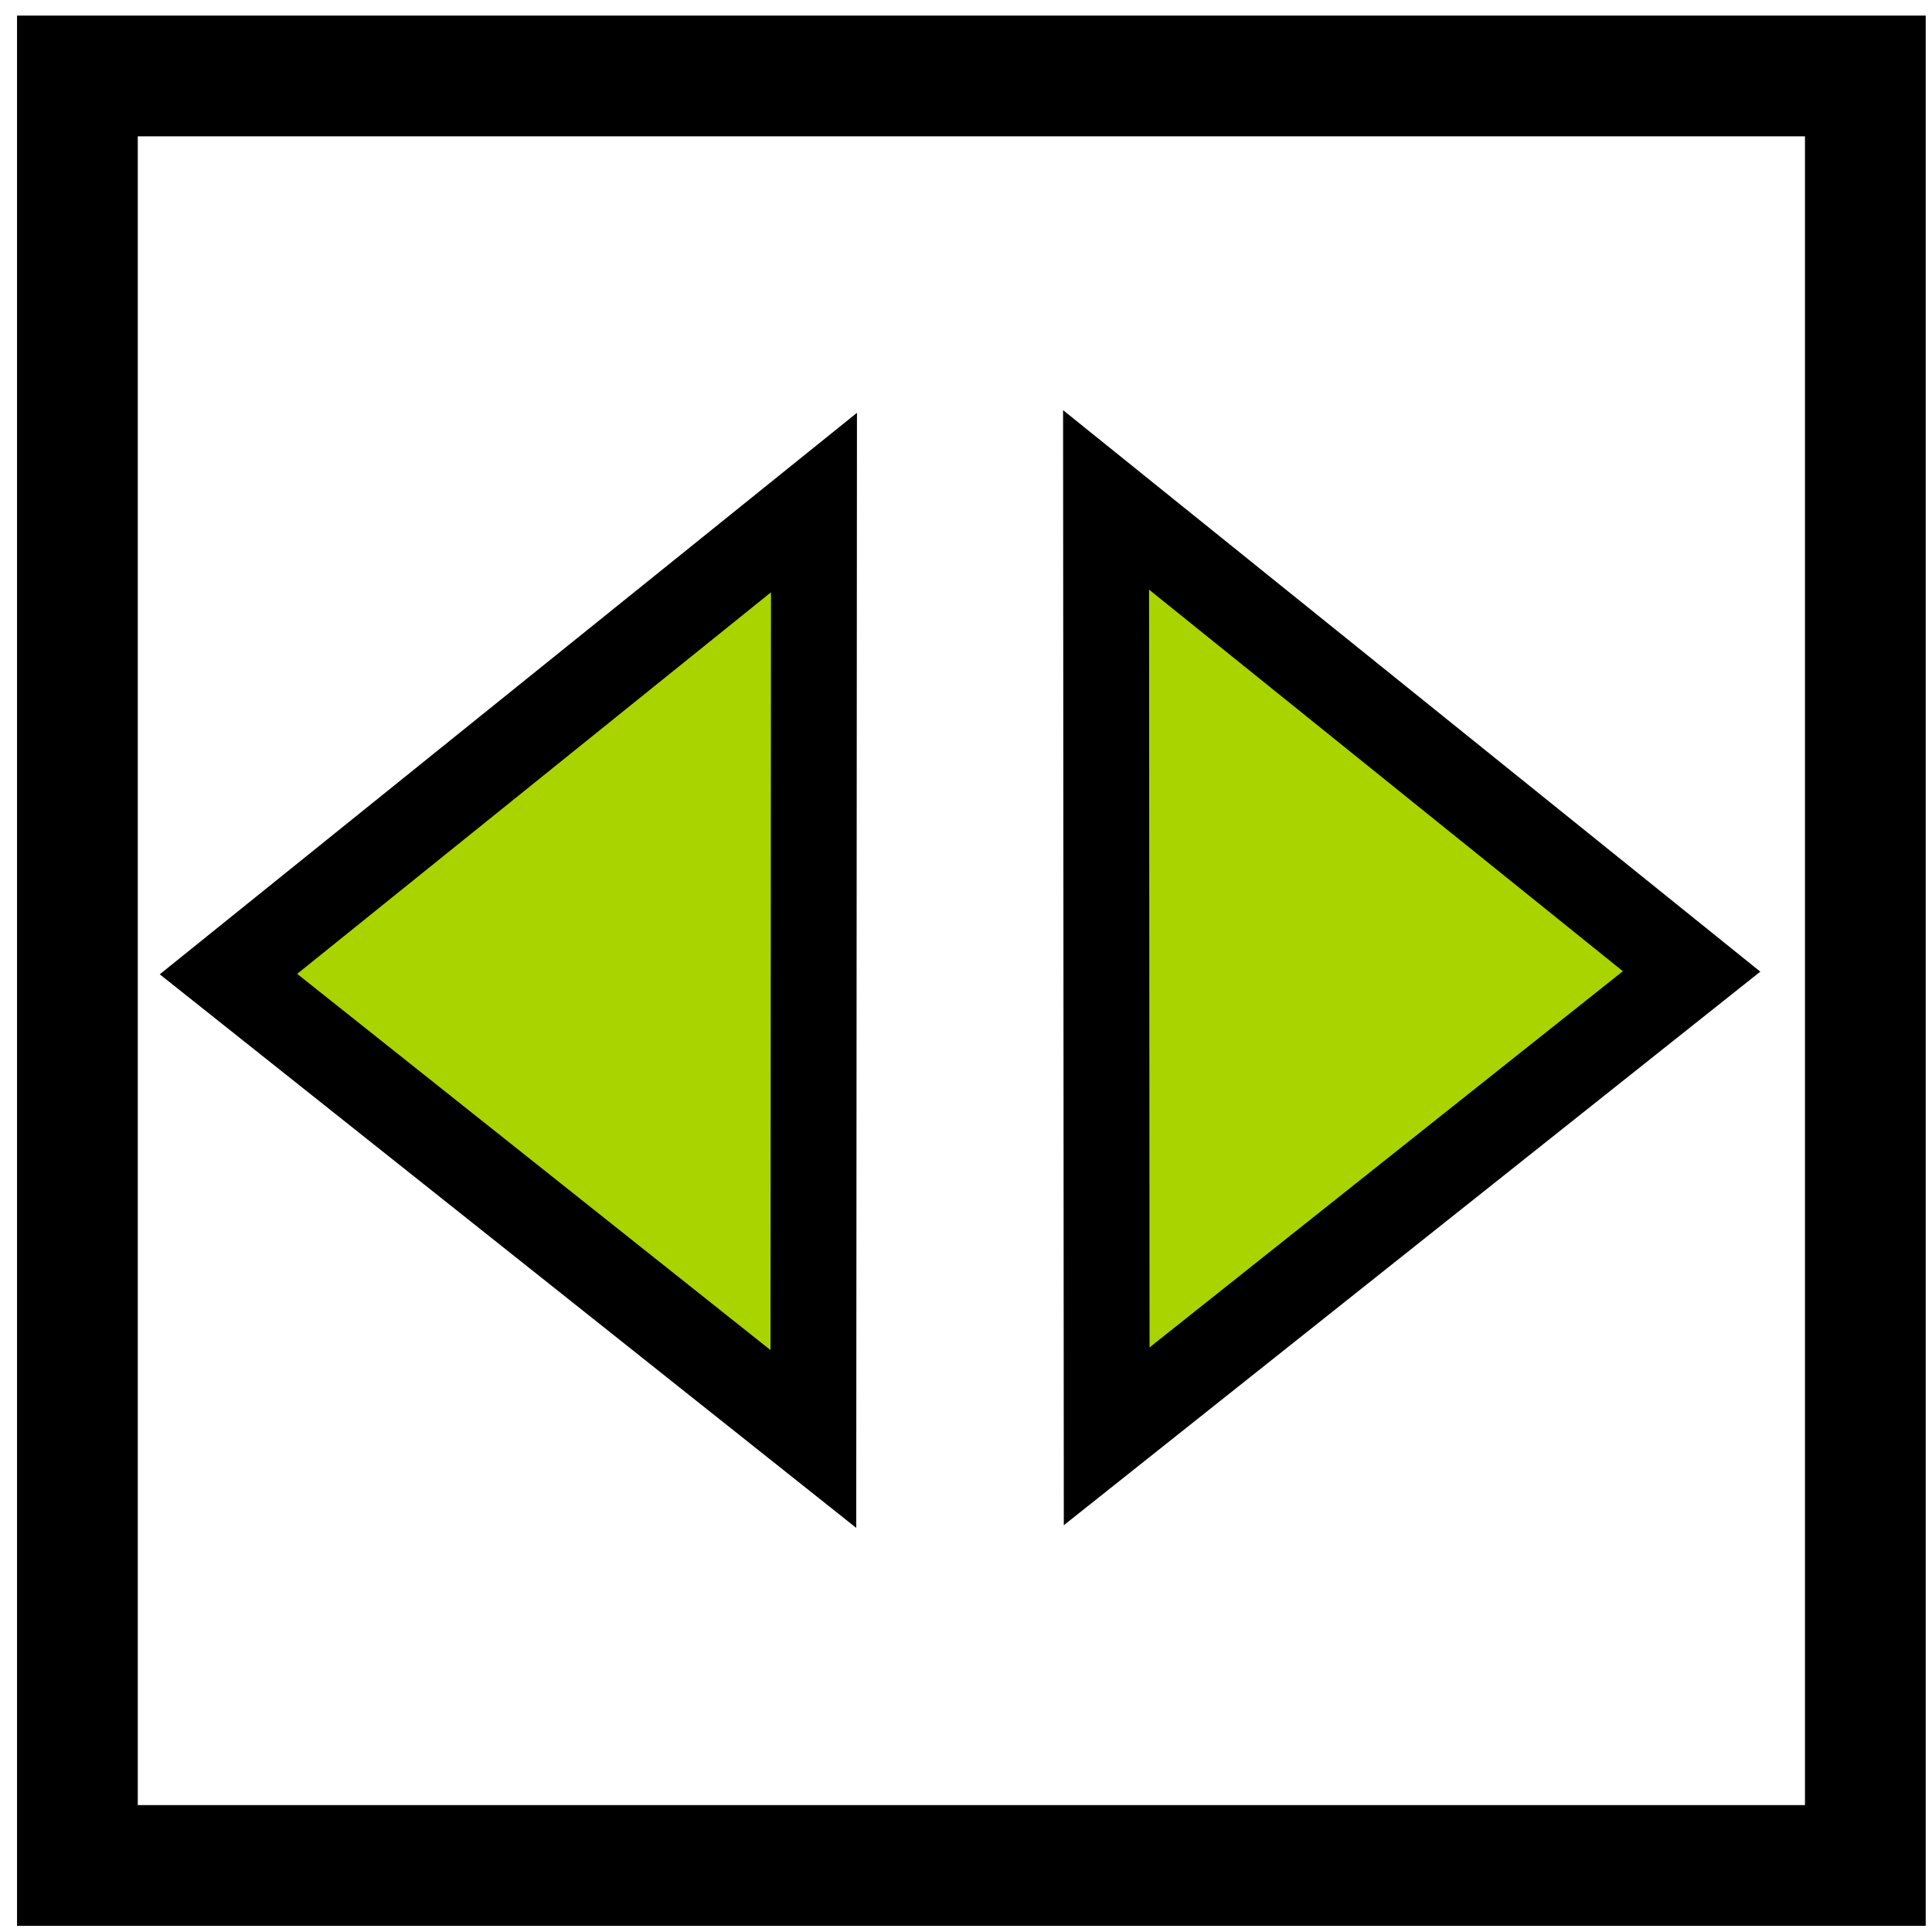 <?xml version="1.0" encoding="UTF-8" standalone="no"?>
<svg
   width="16"
   height="16"
   viewBox="0 0 16 16"
   fill="none"
   version="1.1"
   id="svg1"
   sodipodi:docname="resize.svg"
   inkscape:version="1.3 (0e150ed6c4, 2023-07-21)"
   xmlns:inkscape="http://www.inkscape.org/namespaces/inkscape"
   xmlns:sodipodi="http://sodipodi.sourceforge.net/DTD/sodipodi-0.dtd"
   xmlns="http://www.w3.org/2000/svg"
   xmlns:svg="http://www.w3.org/2000/svg">
  <defs
     id="defs1" />
  <sodipodi:namedview
     id="namedview1"
     pagecolor="#ffffff"
     bordercolor="#000000"
     borderopacity="0.25"
     inkscape:showpageshadow="2"
     inkscape:pageopacity="0.0"
     inkscape:pagecheckerboard="0"
     inkscape:deskcolor="#d1d1d1"
     inkscape:zoom="9.0396513"
     inkscape:cx="29.149354"
     inkscape:cy="3.8165189"
     inkscape:window-width="1920"
     inkscape:window-height="1017"
     inkscape:window-x="-8"
     inkscape:window-y="-8"
     inkscape:window-maximized="1"
     inkscape:current-layer="svg1" />
  <rect
     style="fill:none;stroke:#000000;stroke-width:1;stroke-opacity:1;stroke-dasharray:none"
     id="rect1"
     width="14.807"
     height="14.82"
     x="0.641"
     y="0.629" />
  <path
     d="m 1.892,8.067 4.849,-3.905 -0.005,7.755 z"
     stroke="#000000"
     stroke-width="0.392"
     id="path1-8"
     sodipodi:nodetypes="cccc"
     style="fill:#aad400;stroke-width:0.711;stroke-dasharray:none" />
  <path
     d="m 14.009,8.045 -4.849,-3.905 0.005,7.755 z"
     stroke="#000000"
     stroke-width="0.392"
     id="path1-8-2"
     sodipodi:nodetypes="cccc"
     style="fill:#aad400;stroke-width:0.711;stroke-dasharray:none" />
</svg>
